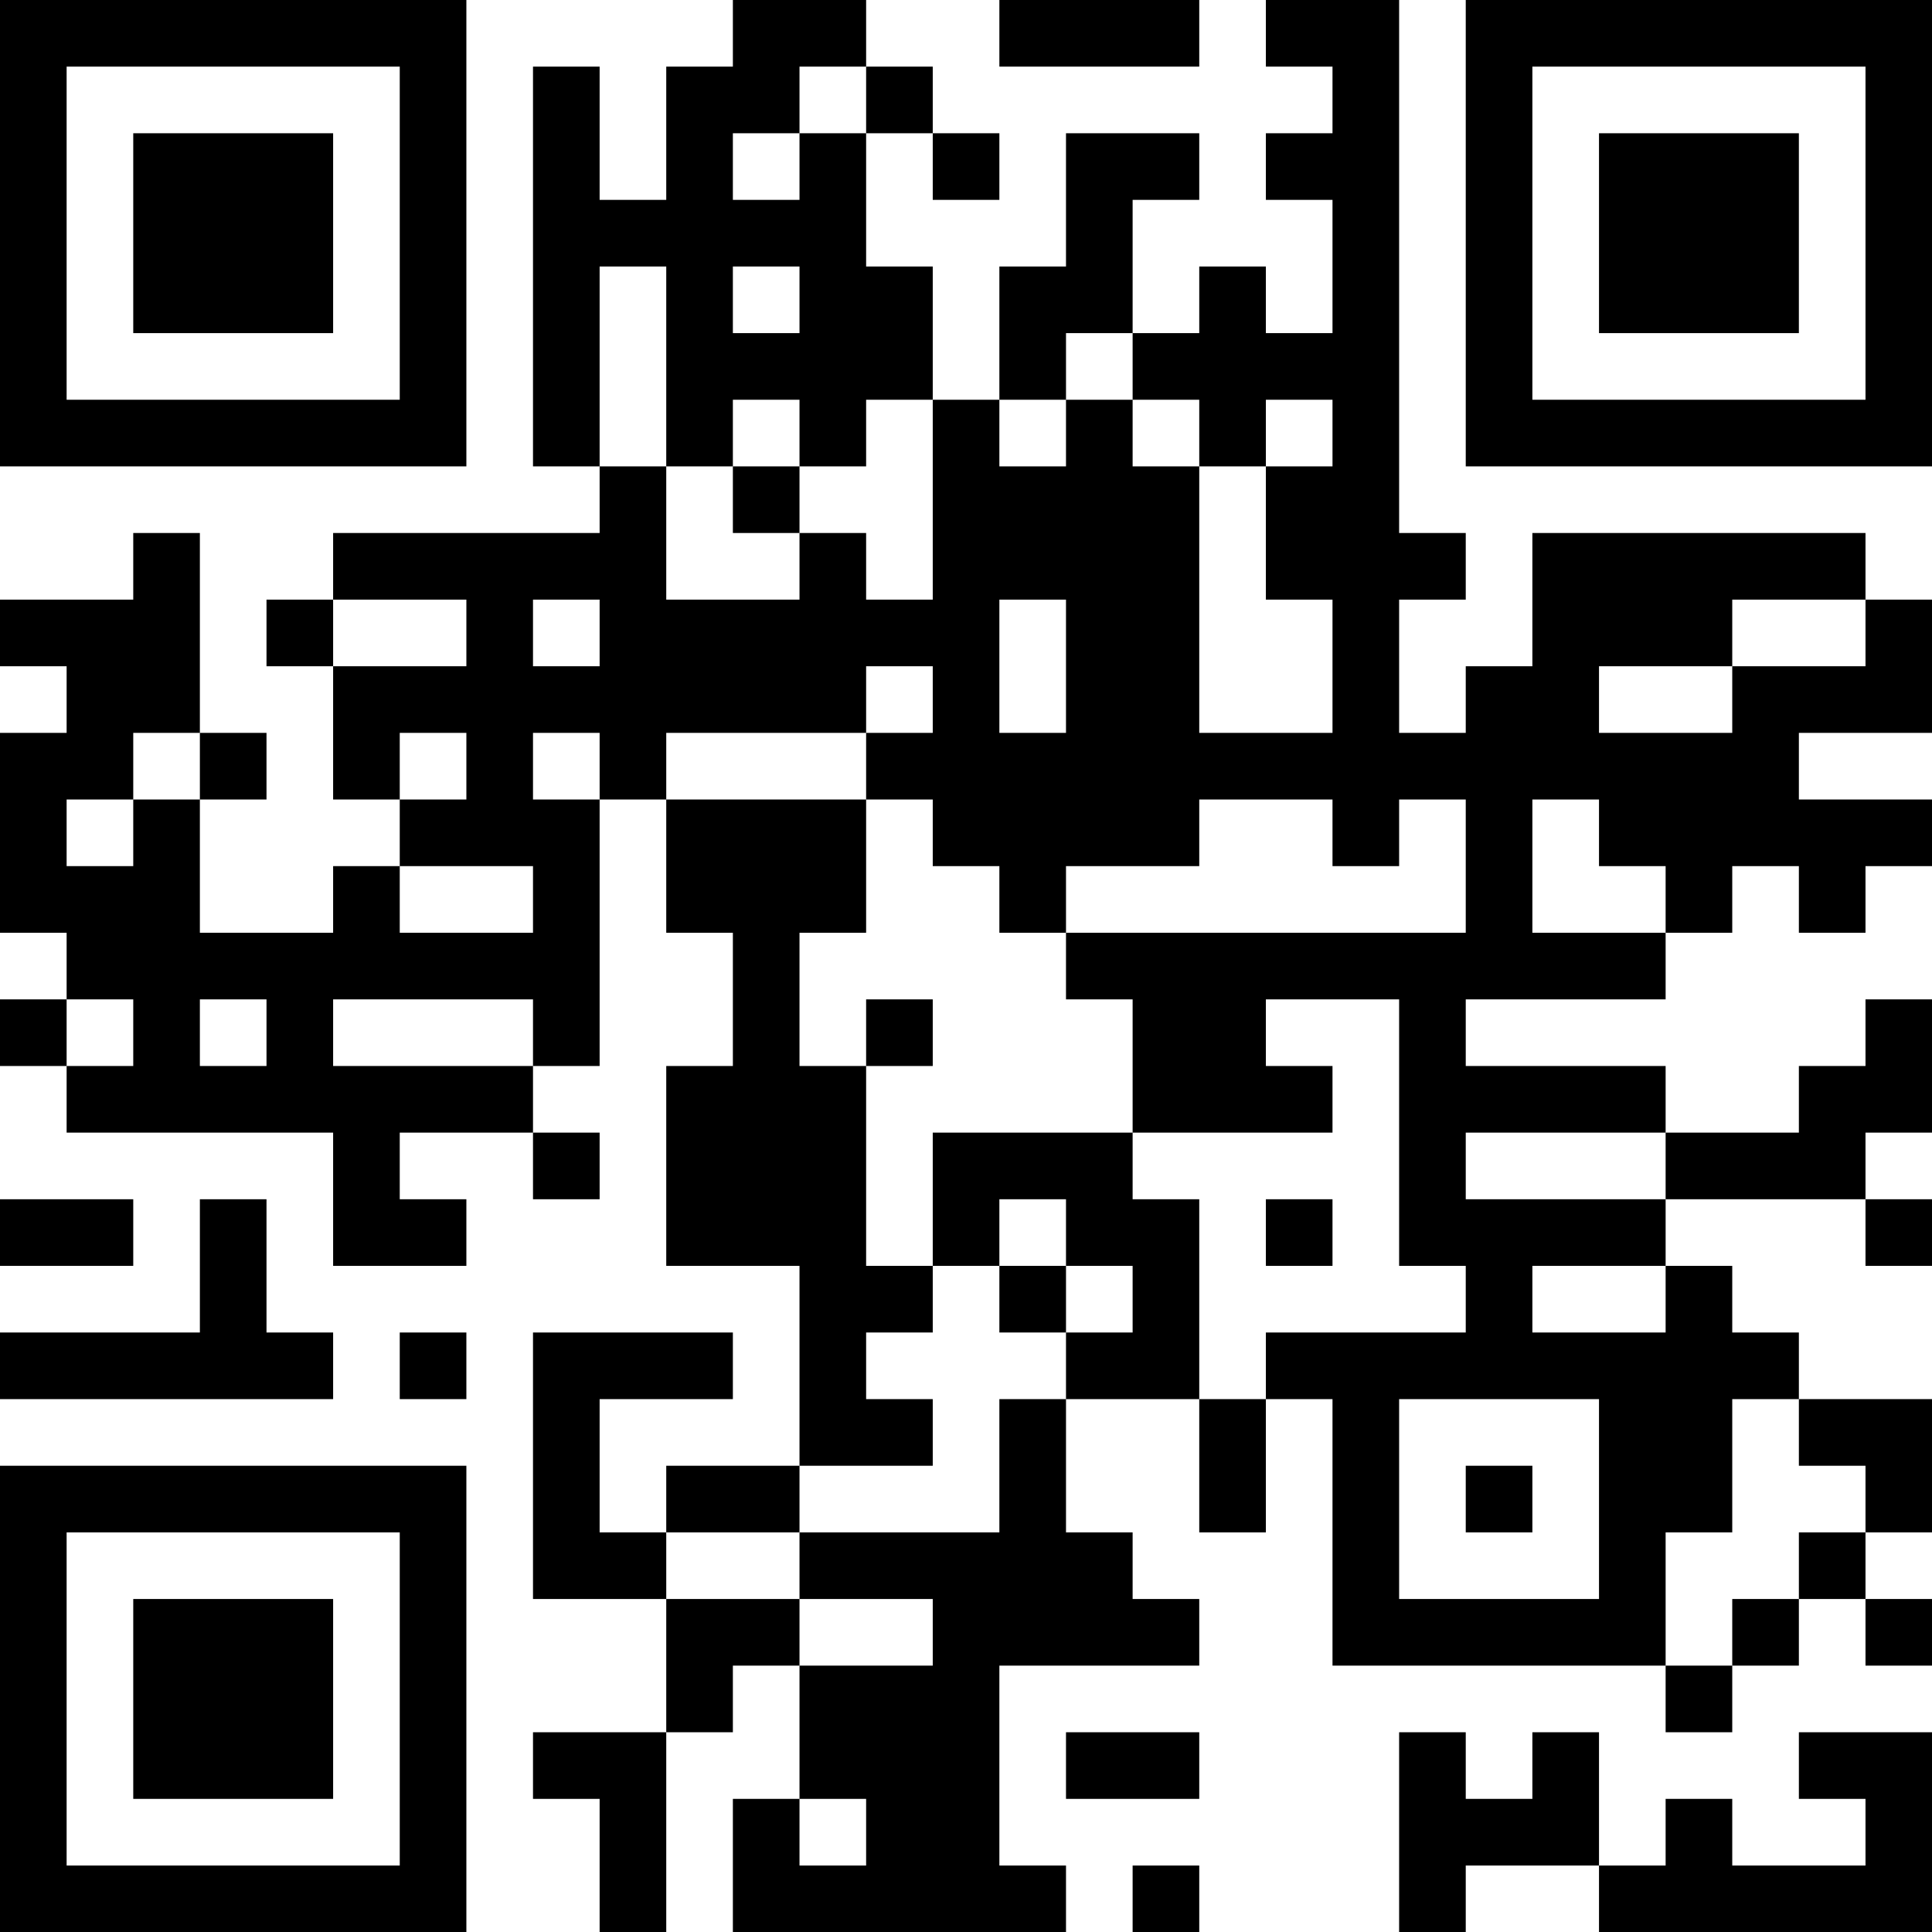 <?xml version="1.0" encoding="UTF-8"?>
<svg xmlns="http://www.w3.org/2000/svg" version="1.1" width="200" height="200" viewBox="0 0 200 200"><rect x="0" y="0" width="200" height="200" fill="#ffffff"/><g transform="scale(6.897)"><g transform="translate(0,0)"><path fill-rule="evenodd" d="M11 0L11 1L10 1L10 3L9 3L9 1L8 1L8 7L9 7L9 8L5 8L5 9L4 9L4 10L5 10L5 12L6 12L6 13L5 13L5 14L3 14L3 12L4 12L4 11L3 11L3 8L2 8L2 9L0 9L0 10L1 10L1 11L0 11L0 14L1 14L1 15L0 15L0 16L1 16L1 17L5 17L5 19L7 19L7 18L6 18L6 17L8 17L8 18L9 18L9 17L8 17L8 16L9 16L9 12L10 12L10 14L11 14L11 16L10 16L10 19L12 19L12 22L10 22L10 23L9 23L9 21L11 21L11 20L8 20L8 24L10 24L10 26L8 26L8 27L9 27L9 29L10 29L10 26L11 26L11 25L12 25L12 27L11 27L11 29L16 29L16 28L15 28L15 25L18 25L18 24L17 24L17 23L16 23L16 21L18 21L18 23L19 23L19 21L20 21L20 25L25 25L25 26L26 26L26 25L27 25L27 24L28 24L28 25L29 25L29 24L28 24L28 23L29 23L29 21L27 21L27 20L26 20L26 19L25 19L25 18L28 18L28 19L29 19L29 18L28 18L28 17L29 17L29 15L28 15L28 16L27 16L27 17L25 17L25 16L22 16L22 15L25 15L25 14L26 14L26 13L27 13L27 14L28 14L28 13L29 13L29 12L27 12L27 11L29 11L29 9L28 9L28 8L23 8L23 10L22 10L22 11L21 11L21 9L22 9L22 8L21 8L21 0L19 0L19 1L20 1L20 2L19 2L19 3L20 3L20 5L19 5L19 4L18 4L18 5L17 5L17 3L18 3L18 2L16 2L16 4L15 4L15 6L14 6L14 4L13 4L13 2L14 2L14 3L15 3L15 2L14 2L14 1L13 1L13 0ZM15 0L15 1L18 1L18 0ZM12 1L12 2L11 2L11 3L12 3L12 2L13 2L13 1ZM9 4L9 7L10 7L10 9L12 9L12 8L13 8L13 9L14 9L14 6L13 6L13 7L12 7L12 6L11 6L11 7L10 7L10 4ZM11 4L11 5L12 5L12 4ZM16 5L16 6L15 6L15 7L16 7L16 6L17 6L17 7L18 7L18 11L20 11L20 9L19 9L19 7L20 7L20 6L19 6L19 7L18 7L18 6L17 6L17 5ZM11 7L11 8L12 8L12 7ZM5 9L5 10L7 10L7 9ZM8 9L8 10L9 10L9 9ZM15 9L15 11L16 11L16 9ZM26 9L26 10L24 10L24 11L26 11L26 10L28 10L28 9ZM13 10L13 11L10 11L10 12L13 12L13 14L12 14L12 16L13 16L13 19L14 19L14 20L13 20L13 21L14 21L14 22L12 22L12 23L10 23L10 24L12 24L12 25L14 25L14 24L12 24L12 23L15 23L15 21L16 21L16 20L17 20L17 19L16 19L16 18L15 18L15 19L14 19L14 17L17 17L17 18L18 18L18 21L19 21L19 20L22 20L22 19L21 19L21 15L19 15L19 16L20 16L20 17L17 17L17 15L16 15L16 14L22 14L22 12L21 12L21 13L20 13L20 12L18 12L18 13L16 13L16 14L15 14L15 13L14 13L14 12L13 12L13 11L14 11L14 10ZM2 11L2 12L1 12L1 13L2 13L2 12L3 12L3 11ZM6 11L6 12L7 12L7 11ZM8 11L8 12L9 12L9 11ZM23 12L23 14L25 14L25 13L24 13L24 12ZM6 13L6 14L8 14L8 13ZM1 15L1 16L2 16L2 15ZM3 15L3 16L4 16L4 15ZM5 15L5 16L8 16L8 15ZM13 15L13 16L14 16L14 15ZM22 17L22 18L25 18L25 17ZM0 18L0 19L2 19L2 18ZM3 18L3 20L0 20L0 21L5 21L5 20L4 20L4 18ZM19 18L19 19L20 19L20 18ZM15 19L15 20L16 20L16 19ZM23 19L23 20L25 20L25 19ZM6 20L6 21L7 21L7 20ZM21 21L21 24L24 24L24 21ZM26 21L26 23L25 23L25 25L26 25L26 24L27 24L27 23L28 23L28 22L27 22L27 21ZM22 22L22 23L23 23L23 22ZM16 26L16 27L18 27L18 26ZM21 26L21 29L22 29L22 28L24 28L24 29L29 29L29 26L27 26L27 27L28 27L28 28L26 28L26 27L25 27L25 28L24 28L24 26L23 26L23 27L22 27L22 26ZM12 27L12 28L13 28L13 27ZM17 28L17 29L18 29L18 28ZM0 0L0 7L7 7L7 0ZM1 1L1 6L6 6L6 1ZM2 2L2 5L5 5L5 2ZM22 0L22 7L29 7L29 0ZM23 1L23 6L28 6L28 1ZM24 2L24 5L27 5L27 2ZM0 22L0 29L7 29L7 22ZM1 23L1 28L6 28L6 23ZM2 24L2 27L5 27L5 24Z" fill="#000000"/></g></g></svg>
